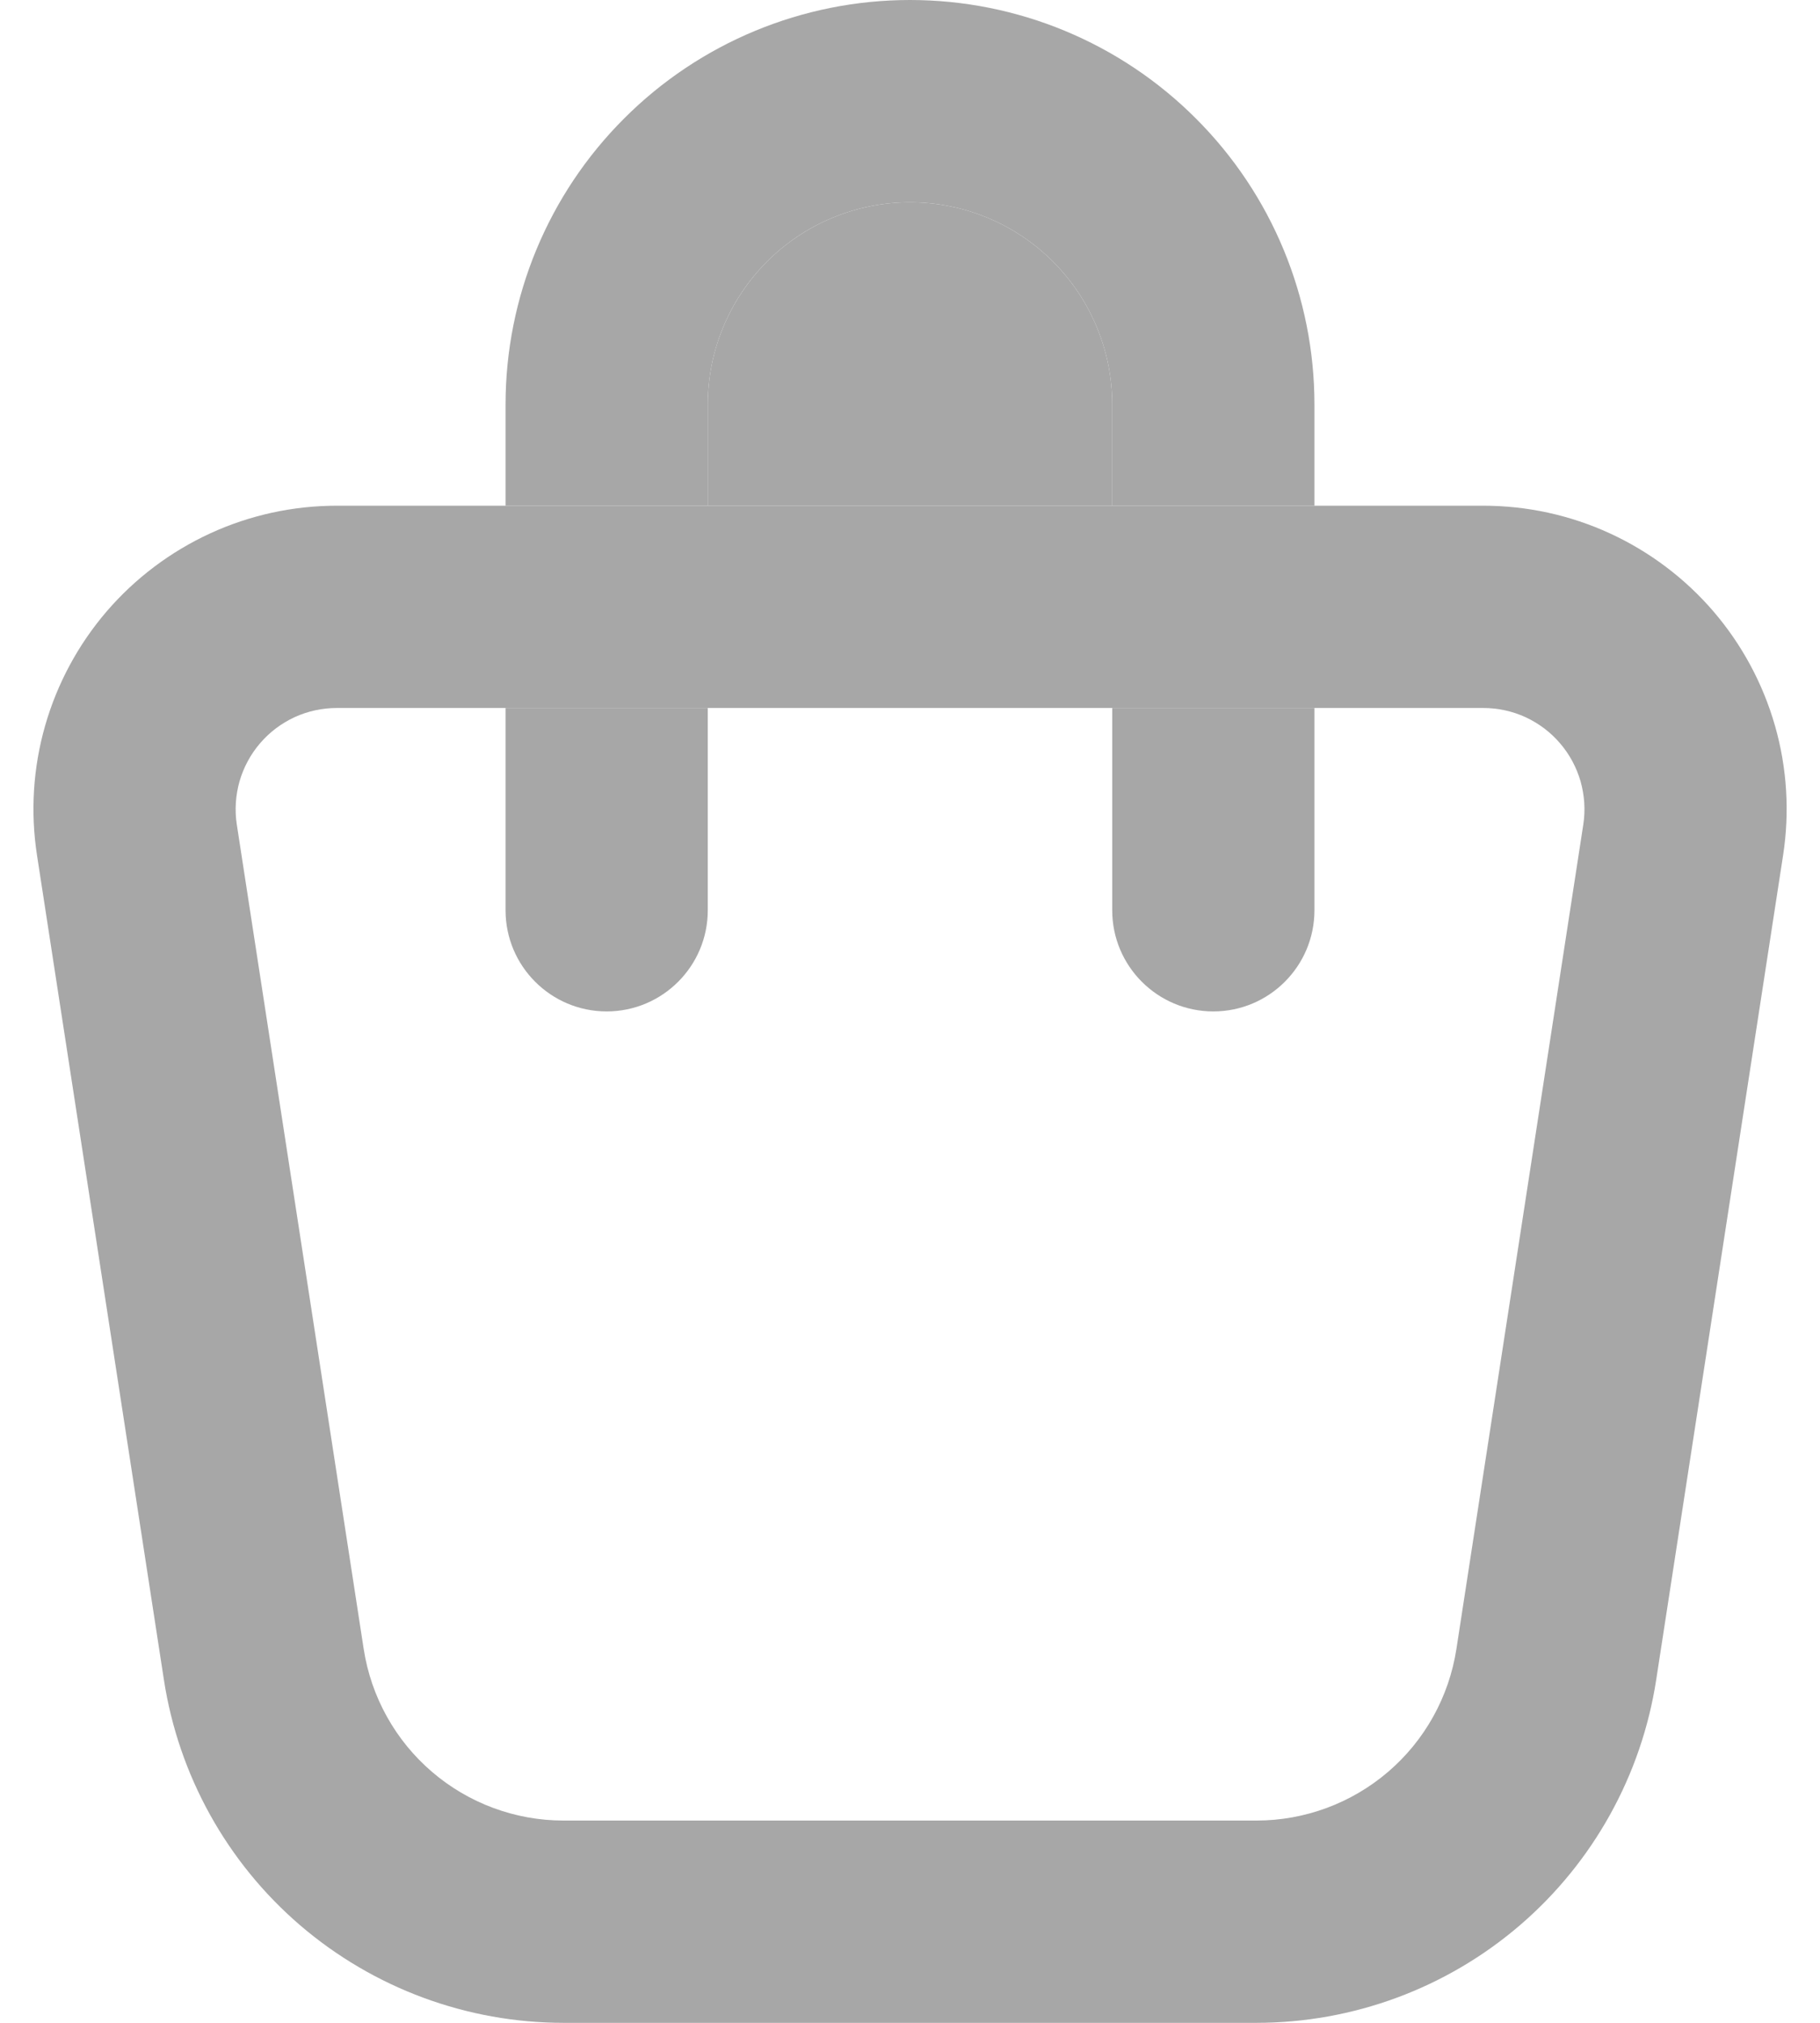 <svg width="18" height="20" viewBox="0 0 18 20" fill="none" xmlns="http://www.w3.org/2000/svg">
<path fill-rule="evenodd" clip-rule="evenodd" d="M11 5H7H5H3.331C2.899 5 2.471 5.093 2.078 5.274C1.685 5.455 1.336 5.718 1.054 6.046C0.772 6.375 0.565 6.76 0.446 7.176C0.327 7.592 0.3 8.029 0.366 8.456L1.621 16.608C1.766 17.552 2.244 18.414 2.969 19.036C3.695 19.658 4.619 20 5.574 20H12.426C13.382 20 14.306 19.658 15.031 19.036C15.756 18.414 16.235 17.552 16.38 16.608L17.635 8.456C17.701 8.028 17.674 7.592 17.555 7.176C17.436 6.76 17.229 6.375 16.947 6.046C16.665 5.718 16.316 5.455 15.923 5.274C15.53 5.093 15.102 5 14.67 5H13H11ZM2.913 7.091C3.044 7.031 3.187 7 3.331 7H5H7H11H13H14.67C14.814 7 14.957 7.031 15.088 7.091C15.219 7.152 15.335 7.239 15.429 7.349C15.523 7.458 15.592 7.587 15.632 7.725C15.671 7.864 15.681 8.01 15.659 8.152L14.404 16.304C14.331 16.776 14.092 17.207 13.729 17.518C13.366 17.829 12.904 18 12.426 18H5.574C5.096 18 4.634 17.829 4.272 17.518C3.909 17.207 3.67 16.776 3.597 16.304L2.342 8.152C2.32 8.009 2.33 7.864 2.369 7.725C2.409 7.587 2.478 7.458 2.572 7.349C2.666 7.239 2.782 7.152 2.913 7.091Z" fill="#A7A7A7"/>
<path d="M7.586 2.586C7.961 2.211 8.47 2 9 2C9.53 2 10.039 2.211 10.414 2.586C10.789 2.961 11 3.47 11 4V5H13V4C13 2.939 12.579 1.922 11.828 1.172C11.078 0.421 10.061 0 9 0C7.939 0 6.922 0.421 6.172 1.172C5.421 1.922 5 2.939 5 4V5H7V4C7 3.47 7.211 2.961 7.586 2.586Z" fill="#A7A7A7"/>
<path d="M7 9V7H5V9C5 9.552 5.448 10 6 10C6.552 10 7 9.552 7 9Z" fill="#A7A7A7"/>
<path d="M13 9V7H11V9C11 9.552 11.448 10 12 10C12.552 10 13 9.552 13 9Z" fill="#A7A7A7"/>
<path d="M9 2C8.47 2 7.961 2.211 7.586 2.586C7.211 2.961 7 3.47 7 4V5H11V4C11 3.47 10.789 2.961 10.414 2.586C10.039 2.211 9.53 2 9 2Z" fill="#A7A7A7"/>
</svg>
